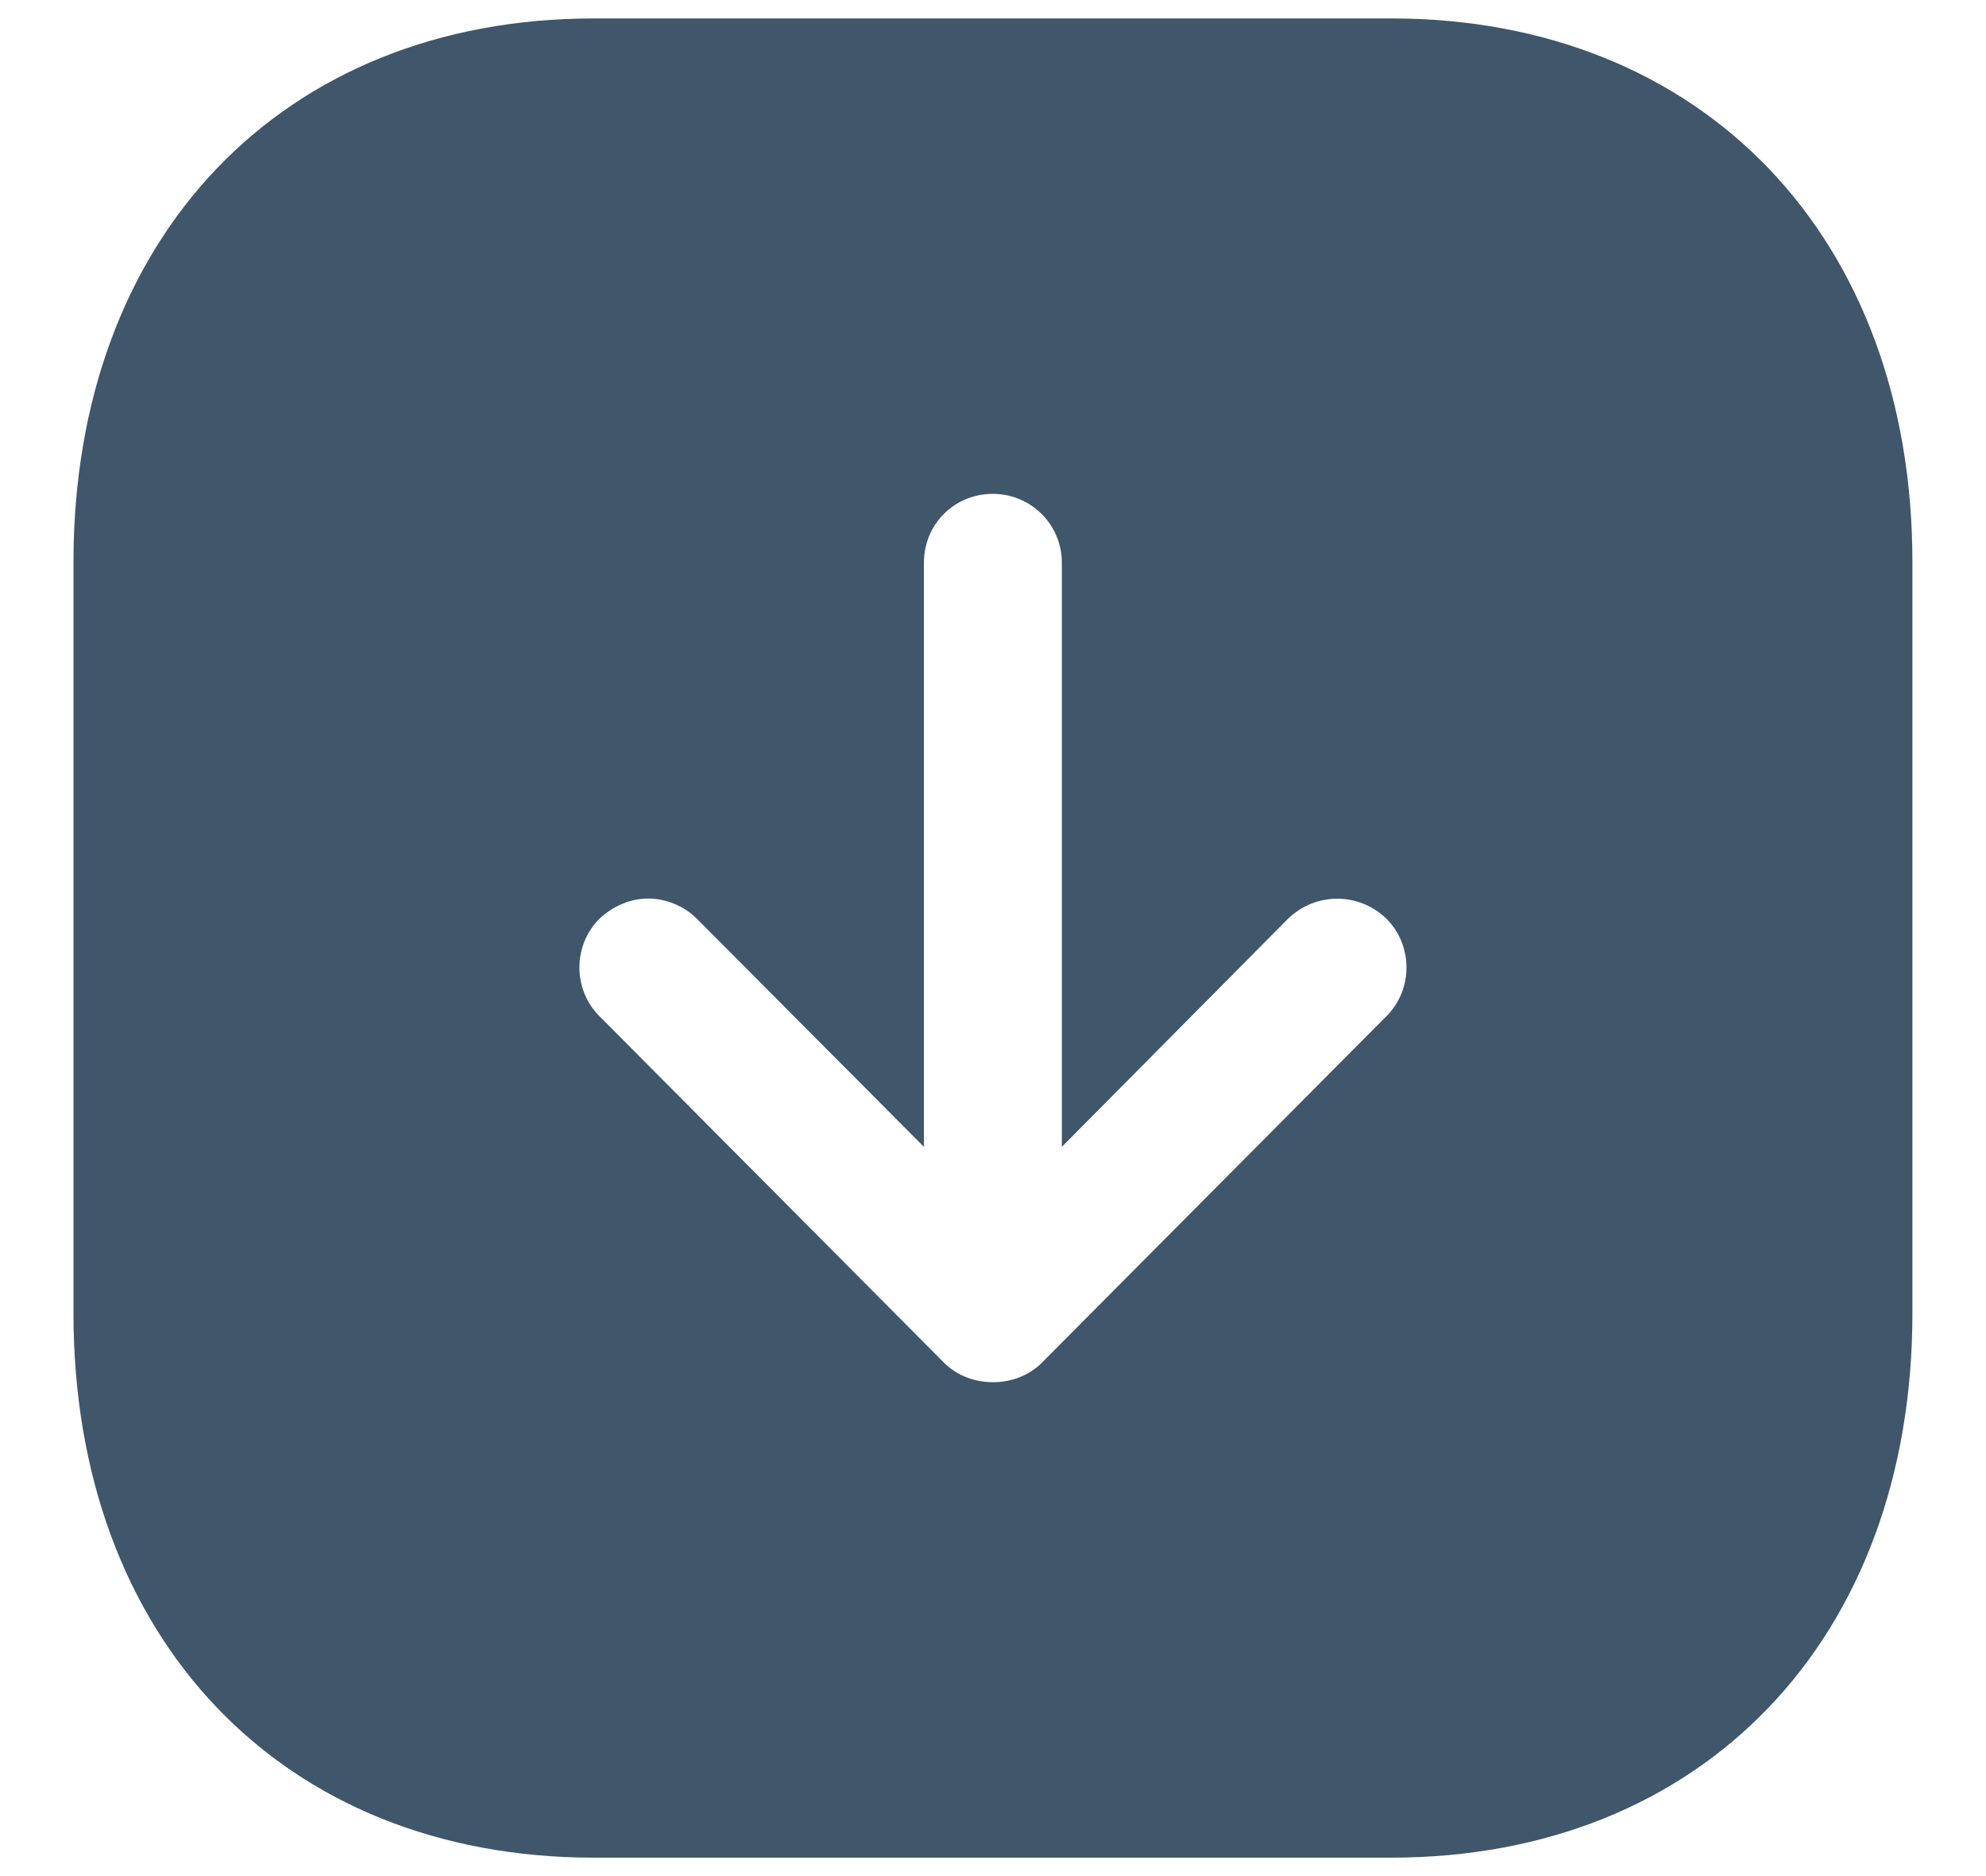<svg width="18" height="17" viewBox="0 0 18 17" fill="#3F566B" xmlns="http://www.w3.org/2000/svg">
<path d="M12.608 0.167C15.433 0.167 17.333 2.15 17.333 5.092V11.9C17.333 14.85 15.433 16.833 12.608 16.833H5.383C2.559 16.833 0.666 14.85 0.666 11.9V5.092C0.666 2.15 2.559 0.167 5.383 0.167H12.608ZM8.999 4.475C8.649 4.475 8.374 4.75 8.374 5.1V10.392L6.316 8.325C6.199 8.208 6.033 8.142 5.874 8.142C5.717 8.142 5.558 8.208 5.433 8.325C5.191 8.567 5.191 8.967 5.433 9.208L8.558 12.35C8.791 12.583 9.208 12.583 9.441 12.35L12.566 9.208C12.808 8.967 12.808 8.567 12.566 8.325C12.316 8.083 11.924 8.083 11.674 8.325L9.624 10.392V5.1C9.624 4.75 9.341 4.475 8.999 4.475Z" fill="#3F566B"/>
</svg>
